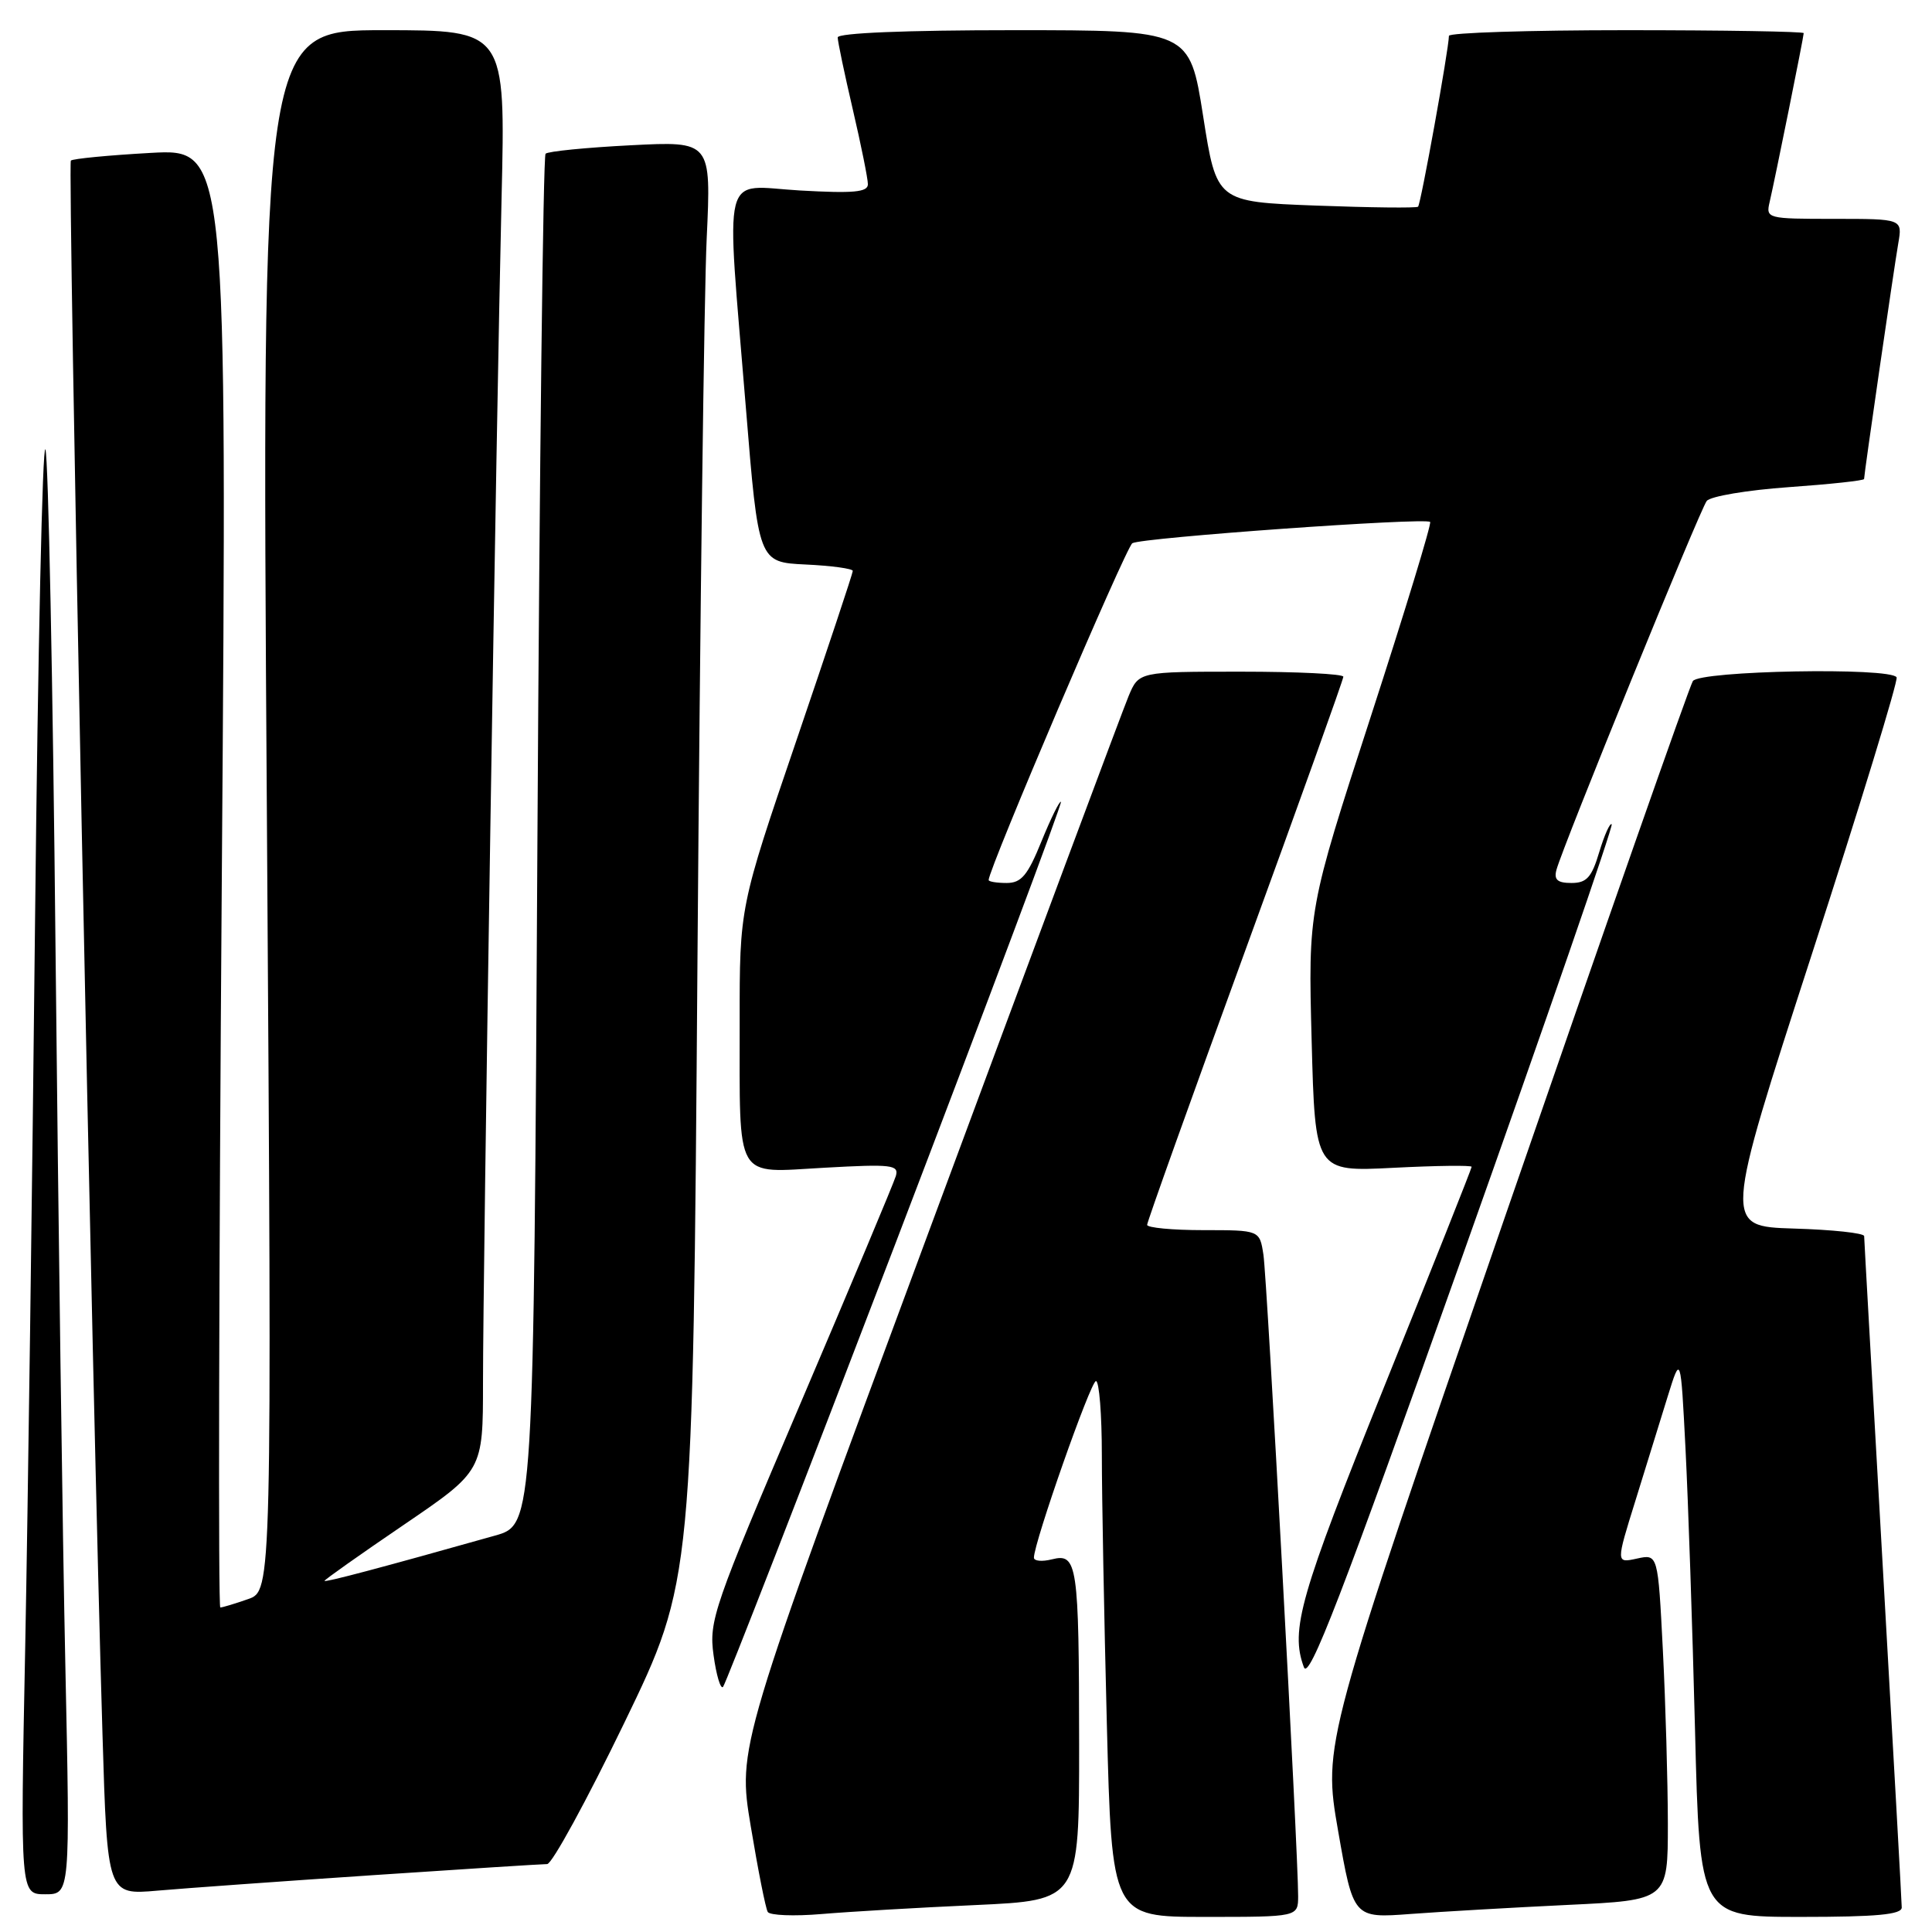 <?xml version="1.0" encoding="UTF-8" standalone="no"?>
<!DOCTYPE svg PUBLIC "-//W3C//DTD SVG 1.1//EN" "http://www.w3.org/Graphics/SVG/1.1/DTD/svg11.dtd" >
<svg xmlns="http://www.w3.org/2000/svg" xmlns:xlink="http://www.w3.org/1999/xlink" version="1.1" viewBox="0 0 256 256">
 <g >
 <path fill="currentColor"
d=" M 129.25 252.43 C 143.00 251.80 143.00 251.80 142.99 231.15 C 142.97 207.21 142.76 205.77 139.39 206.62 C 138.07 206.95 137.00 206.85 137.00 206.40 C 137.00 204.41 144.52 183.00 145.22 183.00 C 145.65 183.00 146.00 187.43 146.00 192.84 C 146.00 198.25 146.30 214.22 146.66 228.34 C 147.32 254.00 147.32 254.00 159.66 254.00 C 172.00 254.00 172.00 254.00 172.01 251.25 C 172.03 245.78 167.90 169.42 167.41 166.25 C 166.91 163.00 166.91 163.00 159.45 163.00 C 155.35 163.00 152.00 162.68 152.00 162.30 C 152.00 161.91 157.85 145.56 165.00 125.96 C 172.15 106.37 178.00 90.03 178.00 89.67 C 178.00 89.30 171.90 89.00 164.45 89.00 C 150.90 89.00 150.90 89.00 149.54 92.25 C 148.79 94.04 136.83 126.10 122.96 163.50 C 97.73 231.50 97.73 231.50 99.48 242.00 C 100.44 247.78 101.45 252.88 101.73 253.34 C 102.00 253.80 105.22 253.93 108.86 253.62 C 112.51 253.31 121.69 252.77 129.25 252.43 Z  M 207.75 252.41 C 221.00 251.78 221.00 251.78 221.00 241.64 C 220.99 236.06 220.70 225.74 220.34 218.70 C 219.69 205.91 219.69 205.91 216.90 206.52 C 214.12 207.13 214.12 207.13 216.71 198.82 C 218.13 194.24 220.06 188.03 220.99 185.00 C 222.70 179.50 222.70 179.50 223.34 192.00 C 223.69 198.88 224.26 215.64 224.60 229.25 C 225.22 254.00 225.22 254.00 238.61 254.00 C 248.66 254.00 252.00 253.69 251.99 252.75 C 251.99 252.06 250.86 231.93 249.50 208.00 C 248.14 184.07 247.01 164.18 247.01 163.79 C 247.00 163.39 242.81 162.94 237.69 162.79 C 228.39 162.50 228.39 162.50 240.06 126.50 C 246.48 106.70 251.54 90.16 251.31 89.75 C 250.54 88.39 225.21 88.86 224.31 90.25 C 223.86 90.94 212.65 122.90 199.40 161.28 C 175.30 231.06 175.30 231.06 177.31 242.62 C 179.33 254.18 179.33 254.18 186.92 253.61 C 191.09 253.30 200.46 252.76 207.75 252.41 Z  M 8.66 220.75 C 8.30 204.11 7.72 161.48 7.36 126.00 C 7.01 90.52 6.40 60.63 6.02 59.56 C 5.63 58.50 5.02 86.40 4.65 121.56 C 4.28 156.73 3.69 200.24 3.34 218.25 C 2.69 251.00 2.69 251.00 6.00 251.00 C 9.30 251.00 9.30 251.00 8.66 220.75 Z  M 49.41 248.47 C 61.46 247.66 71.85 247.00 72.50 247.00 C 73.14 247.00 77.75 238.56 82.74 228.25 C 91.81 209.50 91.81 209.50 92.42 127.00 C 92.76 81.62 93.30 38.70 93.64 31.60 C 94.24 18.70 94.24 18.70 83.56 19.25 C 77.68 19.55 72.61 20.05 72.29 20.37 C 71.97 20.69 71.49 61.70 71.21 111.49 C 70.71 202.03 70.71 202.03 65.61 203.47 C 50.61 207.70 43.00 209.72 43.00 209.47 C 43.00 209.32 47.72 205.98 53.50 202.05 C 64.00 194.90 64.00 194.90 64.00 183.20 C 64.00 168.12 65.77 55.23 66.46 26.25 C 66.99 4.00 66.99 4.00 50.83 4.00 C 34.67 4.00 34.67 4.00 35.36 107.39 C 36.04 210.79 36.04 210.79 32.87 211.89 C 31.13 212.50 29.47 213.00 29.19 213.00 C 28.91 213.00 29.00 169.51 29.39 116.35 C 30.10 19.70 30.10 19.70 19.97 20.26 C 14.40 20.57 9.64 21.03 9.39 21.28 C 8.95 21.72 12.25 186.26 13.58 229.80 C 14.22 251.10 14.22 251.10 20.86 250.52 C 24.51 250.20 37.36 249.28 49.41 248.47 Z  M 118.66 164.75 C 130.89 132.75 140.76 106.43 140.58 106.25 C 140.41 106.07 139.25 108.42 138.01 111.46 C 136.17 116.00 135.34 117.00 133.38 117.00 C 132.07 117.00 131.00 116.82 131.00 116.61 C 131.00 115.14 149.19 72.50 150.04 71.98 C 151.23 71.24 188.89 68.55 189.50 69.16 C 189.71 69.38 186.16 81.02 181.61 95.03 C 173.34 120.50 173.34 120.50 173.80 137.89 C 174.26 155.27 174.26 155.27 184.63 154.74 C 190.33 154.45 195.00 154.39 195.00 154.61 C 195.00 154.83 189.79 167.94 183.41 183.75 C 172.23 211.50 170.95 215.98 172.77 220.91 C 173.44 222.73 177.69 211.71 193.79 166.41 C 204.89 135.19 213.78 109.45 213.56 109.22 C 213.33 108.99 212.59 110.65 211.91 112.90 C 210.91 116.26 210.24 117.00 208.23 117.00 C 206.37 117.00 205.88 116.57 206.24 115.25 C 207.09 112.10 225.25 67.53 226.15 66.38 C 226.64 65.76 231.53 64.94 237.02 64.55 C 242.51 64.16 247.00 63.68 247.00 63.47 C 247.00 62.82 250.95 35.60 251.53 32.25 C 252.09 29.00 252.09 29.00 243.03 29.00 C 234.14 29.00 233.97 28.96 234.49 26.75 C 235.20 23.71 239.00 4.88 239.00 4.39 C 239.00 4.18 228.43 4.00 215.50 4.00 C 202.57 4.00 192.00 4.34 191.99 4.75 C 191.97 6.54 188.26 27.07 187.90 27.39 C 187.68 27.58 181.58 27.51 174.35 27.24 C 161.20 26.74 161.20 26.74 159.42 15.37 C 157.63 4.00 157.63 4.00 134.32 4.00 C 120.06 4.00 111.00 4.37 111.00 4.96 C 111.00 5.49 111.90 9.78 113.00 14.50 C 114.10 19.22 115.00 23.68 115.00 24.41 C 115.00 25.47 113.10 25.64 106.00 25.24 C 95.44 24.63 96.19 21.62 98.83 54.00 C 100.50 74.50 100.50 74.50 106.75 74.80 C 110.19 74.96 113.00 75.35 113.00 75.65 C 113.00 75.96 109.62 86.10 105.50 98.20 C 98.00 120.19 98.00 120.19 98.01 135.34 C 98.03 156.82 97.21 155.39 109.25 154.73 C 118.19 154.23 119.14 154.35 118.70 155.84 C 118.43 156.75 112.74 170.32 106.05 186.00 C 94.53 212.99 93.92 214.76 94.55 219.31 C 94.91 221.96 95.48 223.86 95.80 223.53 C 96.13 223.20 106.42 196.75 118.66 164.75 Z "/>
</g>
</svg>